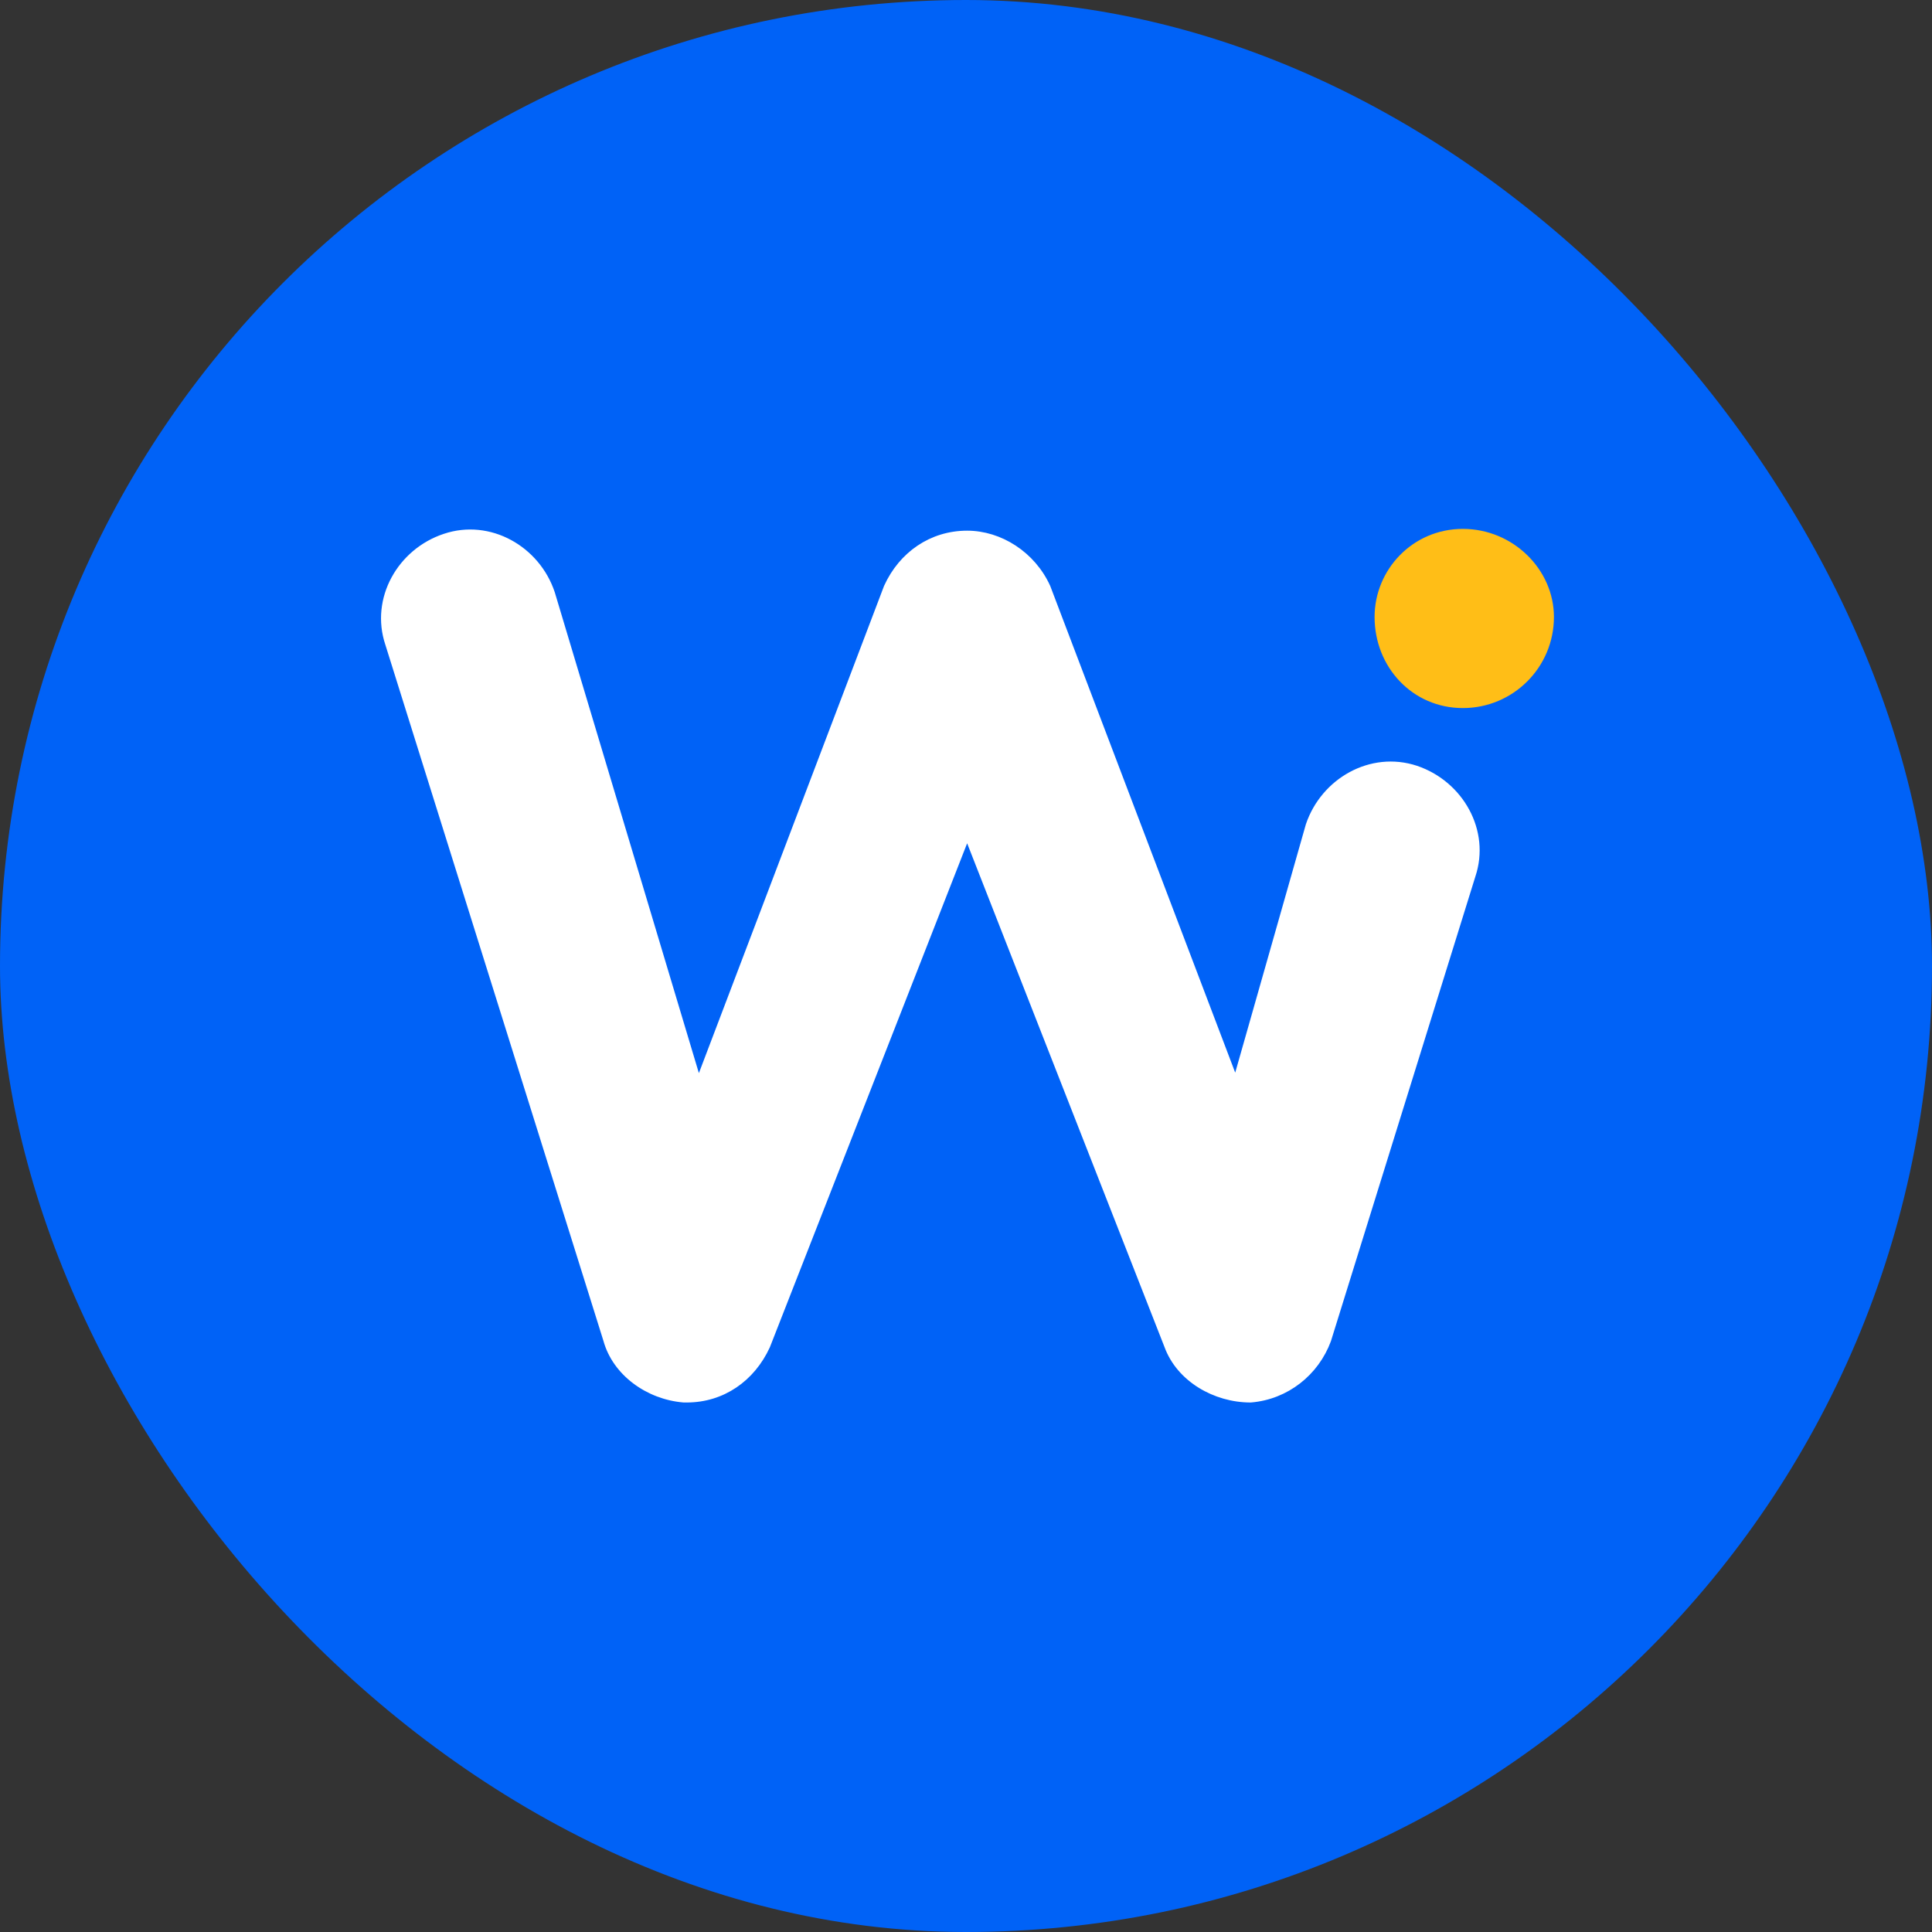 <svg width="1080" height="1080" viewBox="0 0 1080 1080" fill="none" xmlns="http://www.w3.org/2000/svg">
<rect x="0" y="0" width="1080" height="1080" fill="#333333" stroke="none"/>
<rect width="1080" height="1080" rx="540" fill="#0062F7"/>
<path d="M742.093 749.092L742.111 749.043L742.126 748.993L822.793 489.515C822.796 489.506 822.799 489.498 822.801 489.49C831.176 464.629 816.131 438.307 791.517 429.999L791.507 429.996C766.549 421.711 740.214 436.748 731.903 461.375L731.887 461.42L731.874 461.467L690.764 605.968L585.266 328.382L585.243 328.322L585.217 328.264C577.004 310.196 558.928 298.651 540.636 298.651C520.827 298.651 504.252 310.23 496.055 328.264L496.029 328.322L496.006 328.382L390.458 606.098L308.21 331.678L308.201 331.649L308.191 331.62C299.98 306.987 273.54 291.947 248.679 300.335C223.95 308.546 209.018 334.877 217.29 359.728C217.292 359.734 217.294 359.74 217.296 359.746L339.234 748.962C344.249 767.276 362.441 780.358 382.169 781.993L382.251 782H382.334H383.914C403.729 782 420.198 770.416 428.491 752.395L428.516 752.342L428.537 752.288L540.637 465.919L652.825 752.267C659.498 770.58 679.324 782 699.036 782H699.12L699.202 781.993C718.969 780.346 735.416 767.171 742.093 749.092Z" fill="white" stroke="white" stroke-width="4"/>
<path d="M817.737 393.313C844.498 393.313 866.158 371.653 866.158 344.893C866.158 319.751 844.437 298.151 817.737 298.151C791.025 298.151 770.897 319.862 770.897 344.893C770.897 371.541 790.966 393.313 817.737 393.313Z" fill="#FFBE17" stroke="#FFBE17" stroke-width="5"/>
</svg>
